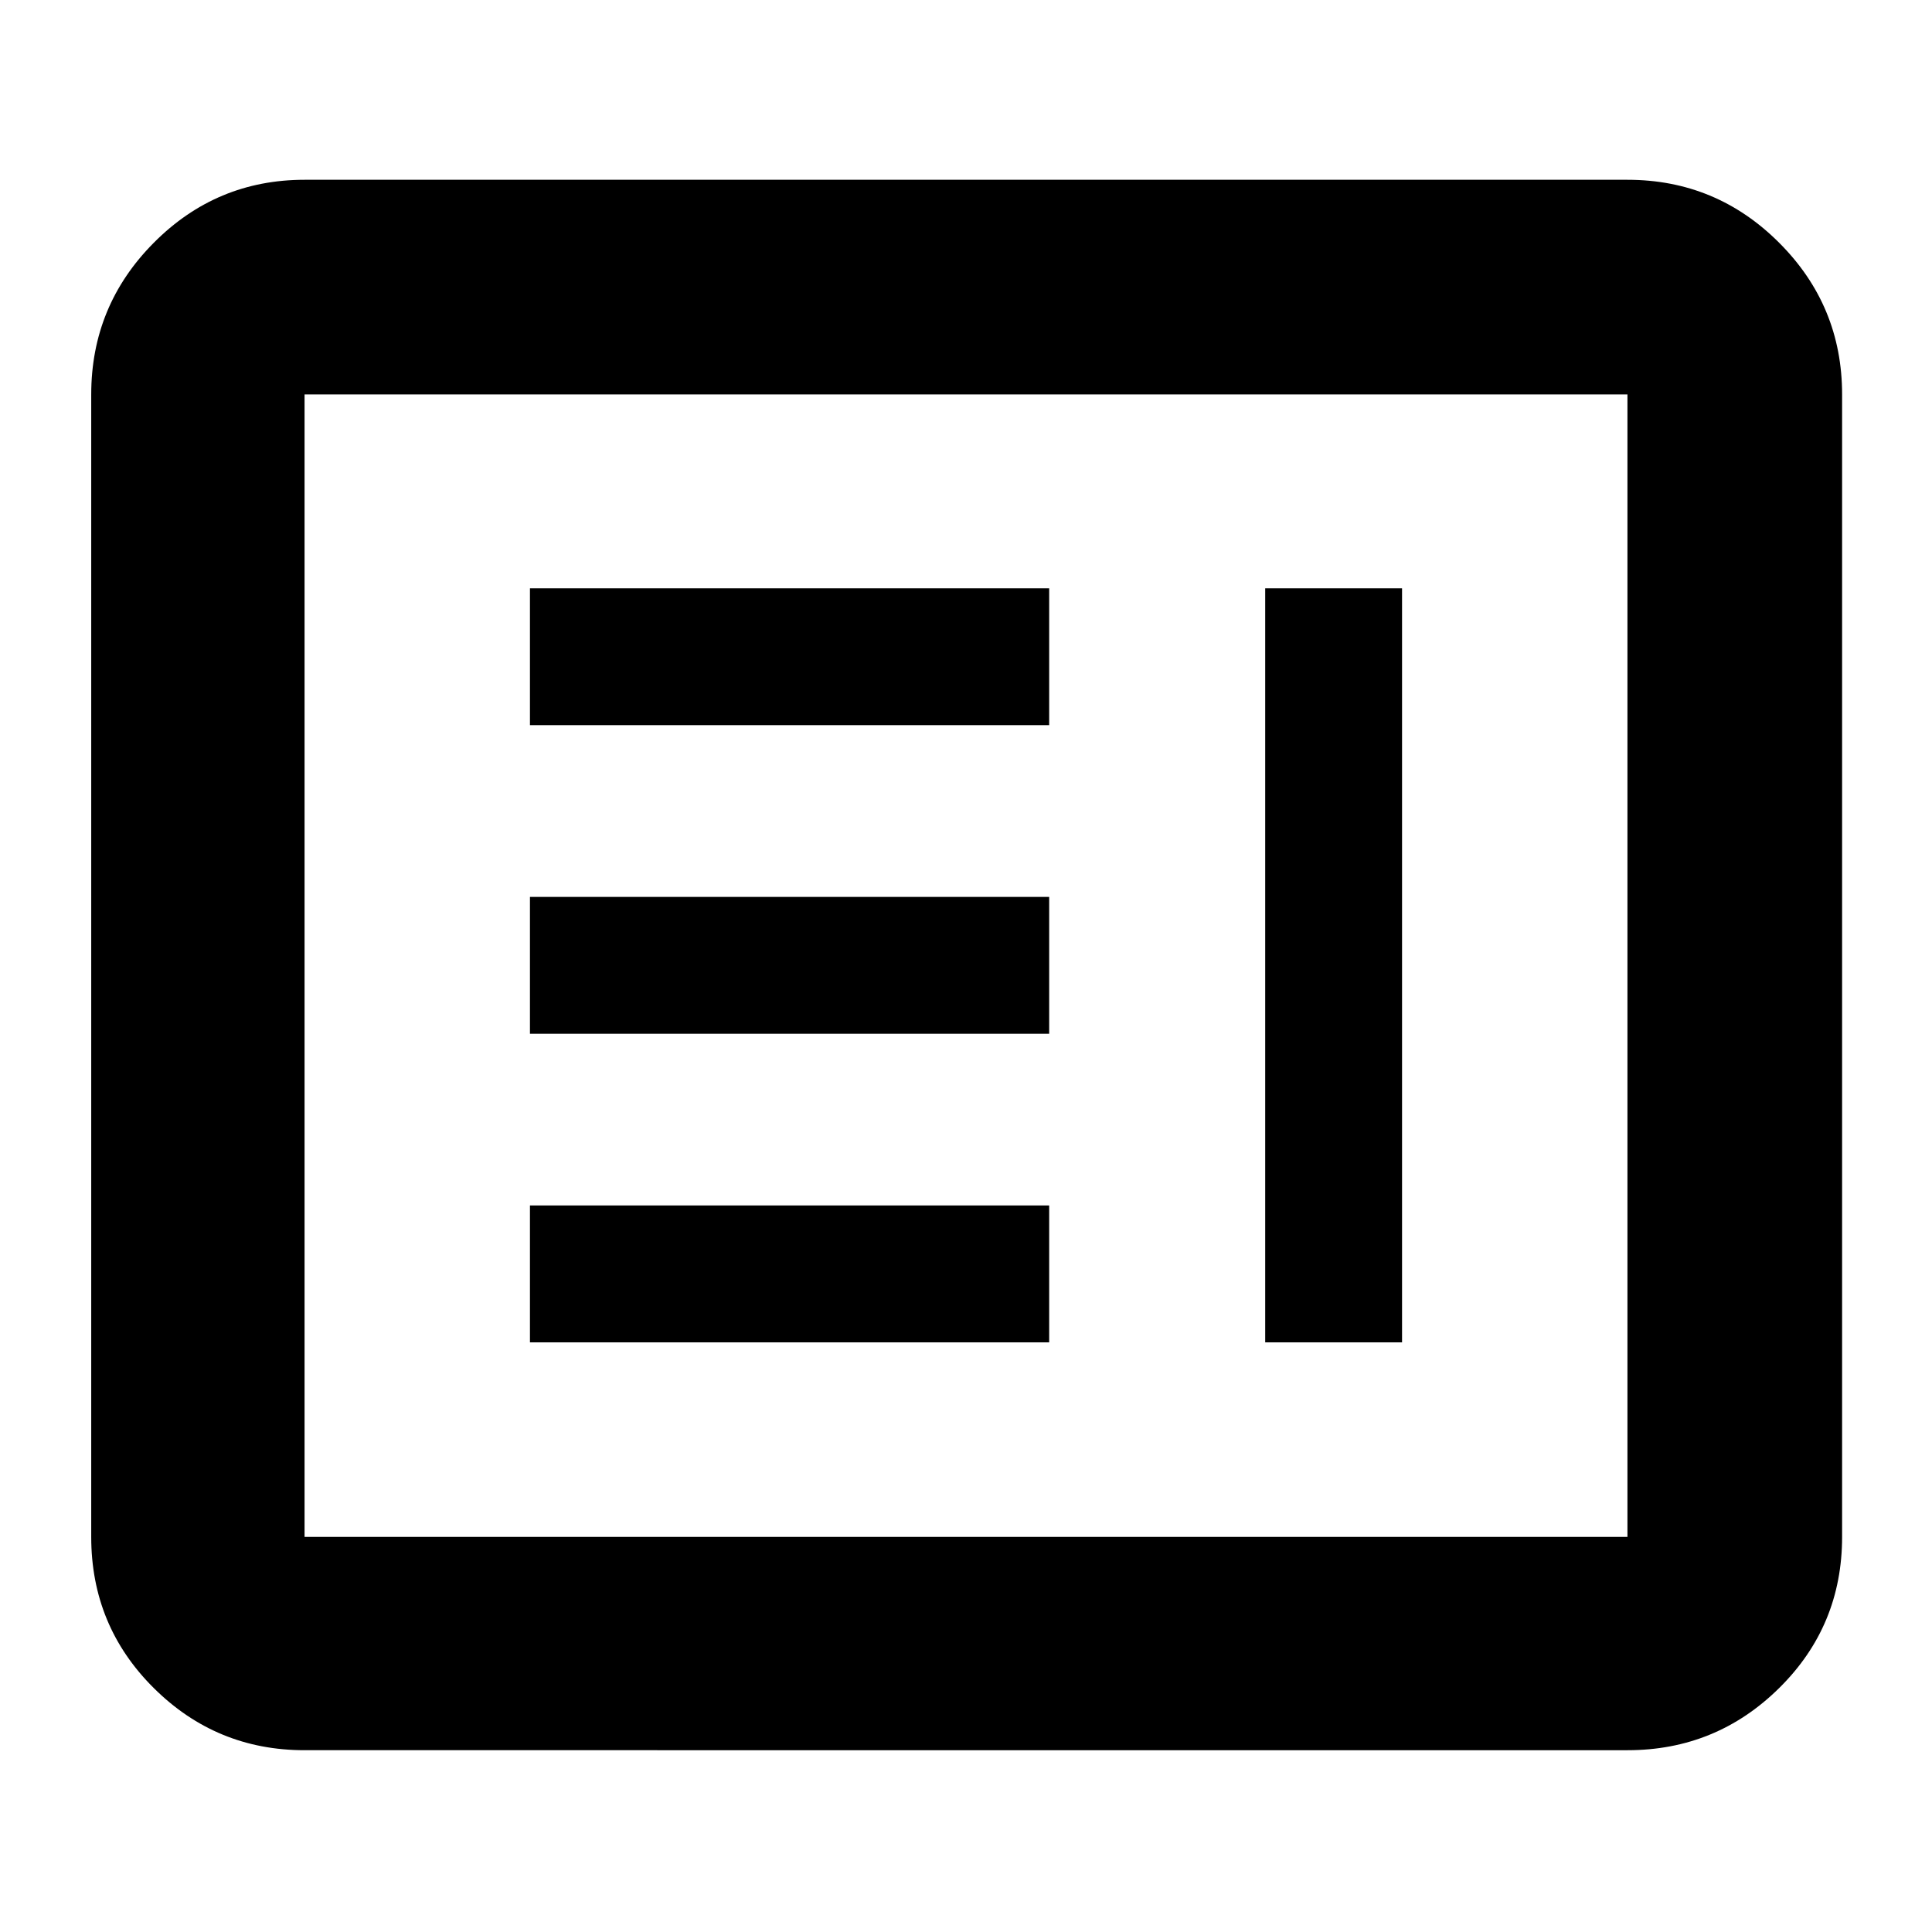 <svg xmlns="http://www.w3.org/2000/svg" height="40" viewBox="0 -960 960 960" width="40"><path d="M263.33-293h258v-68h-258v68Zm365.34 0h68v-374.67h-68V-293ZM263.33-446.33h258v-68h-258v68Zm0-153.34h258v-68h-258v68Zm-112 509.34q-43.82 0-74.91-30.88-31.09-30.87-31.09-75.12V-764q0-44.1 31.09-75.38 31.09-31.29 74.91-31.29h657.34q44.1 0 75.38 31.29 31.28 31.28 31.28 75.38v567.67q0 44.25-31.28 75.12-31.28 30.88-75.38 30.88H151.33Zm0-106h657.34V-764H151.33v567.67Zm0 0V-764v567.67Z"/></svg>